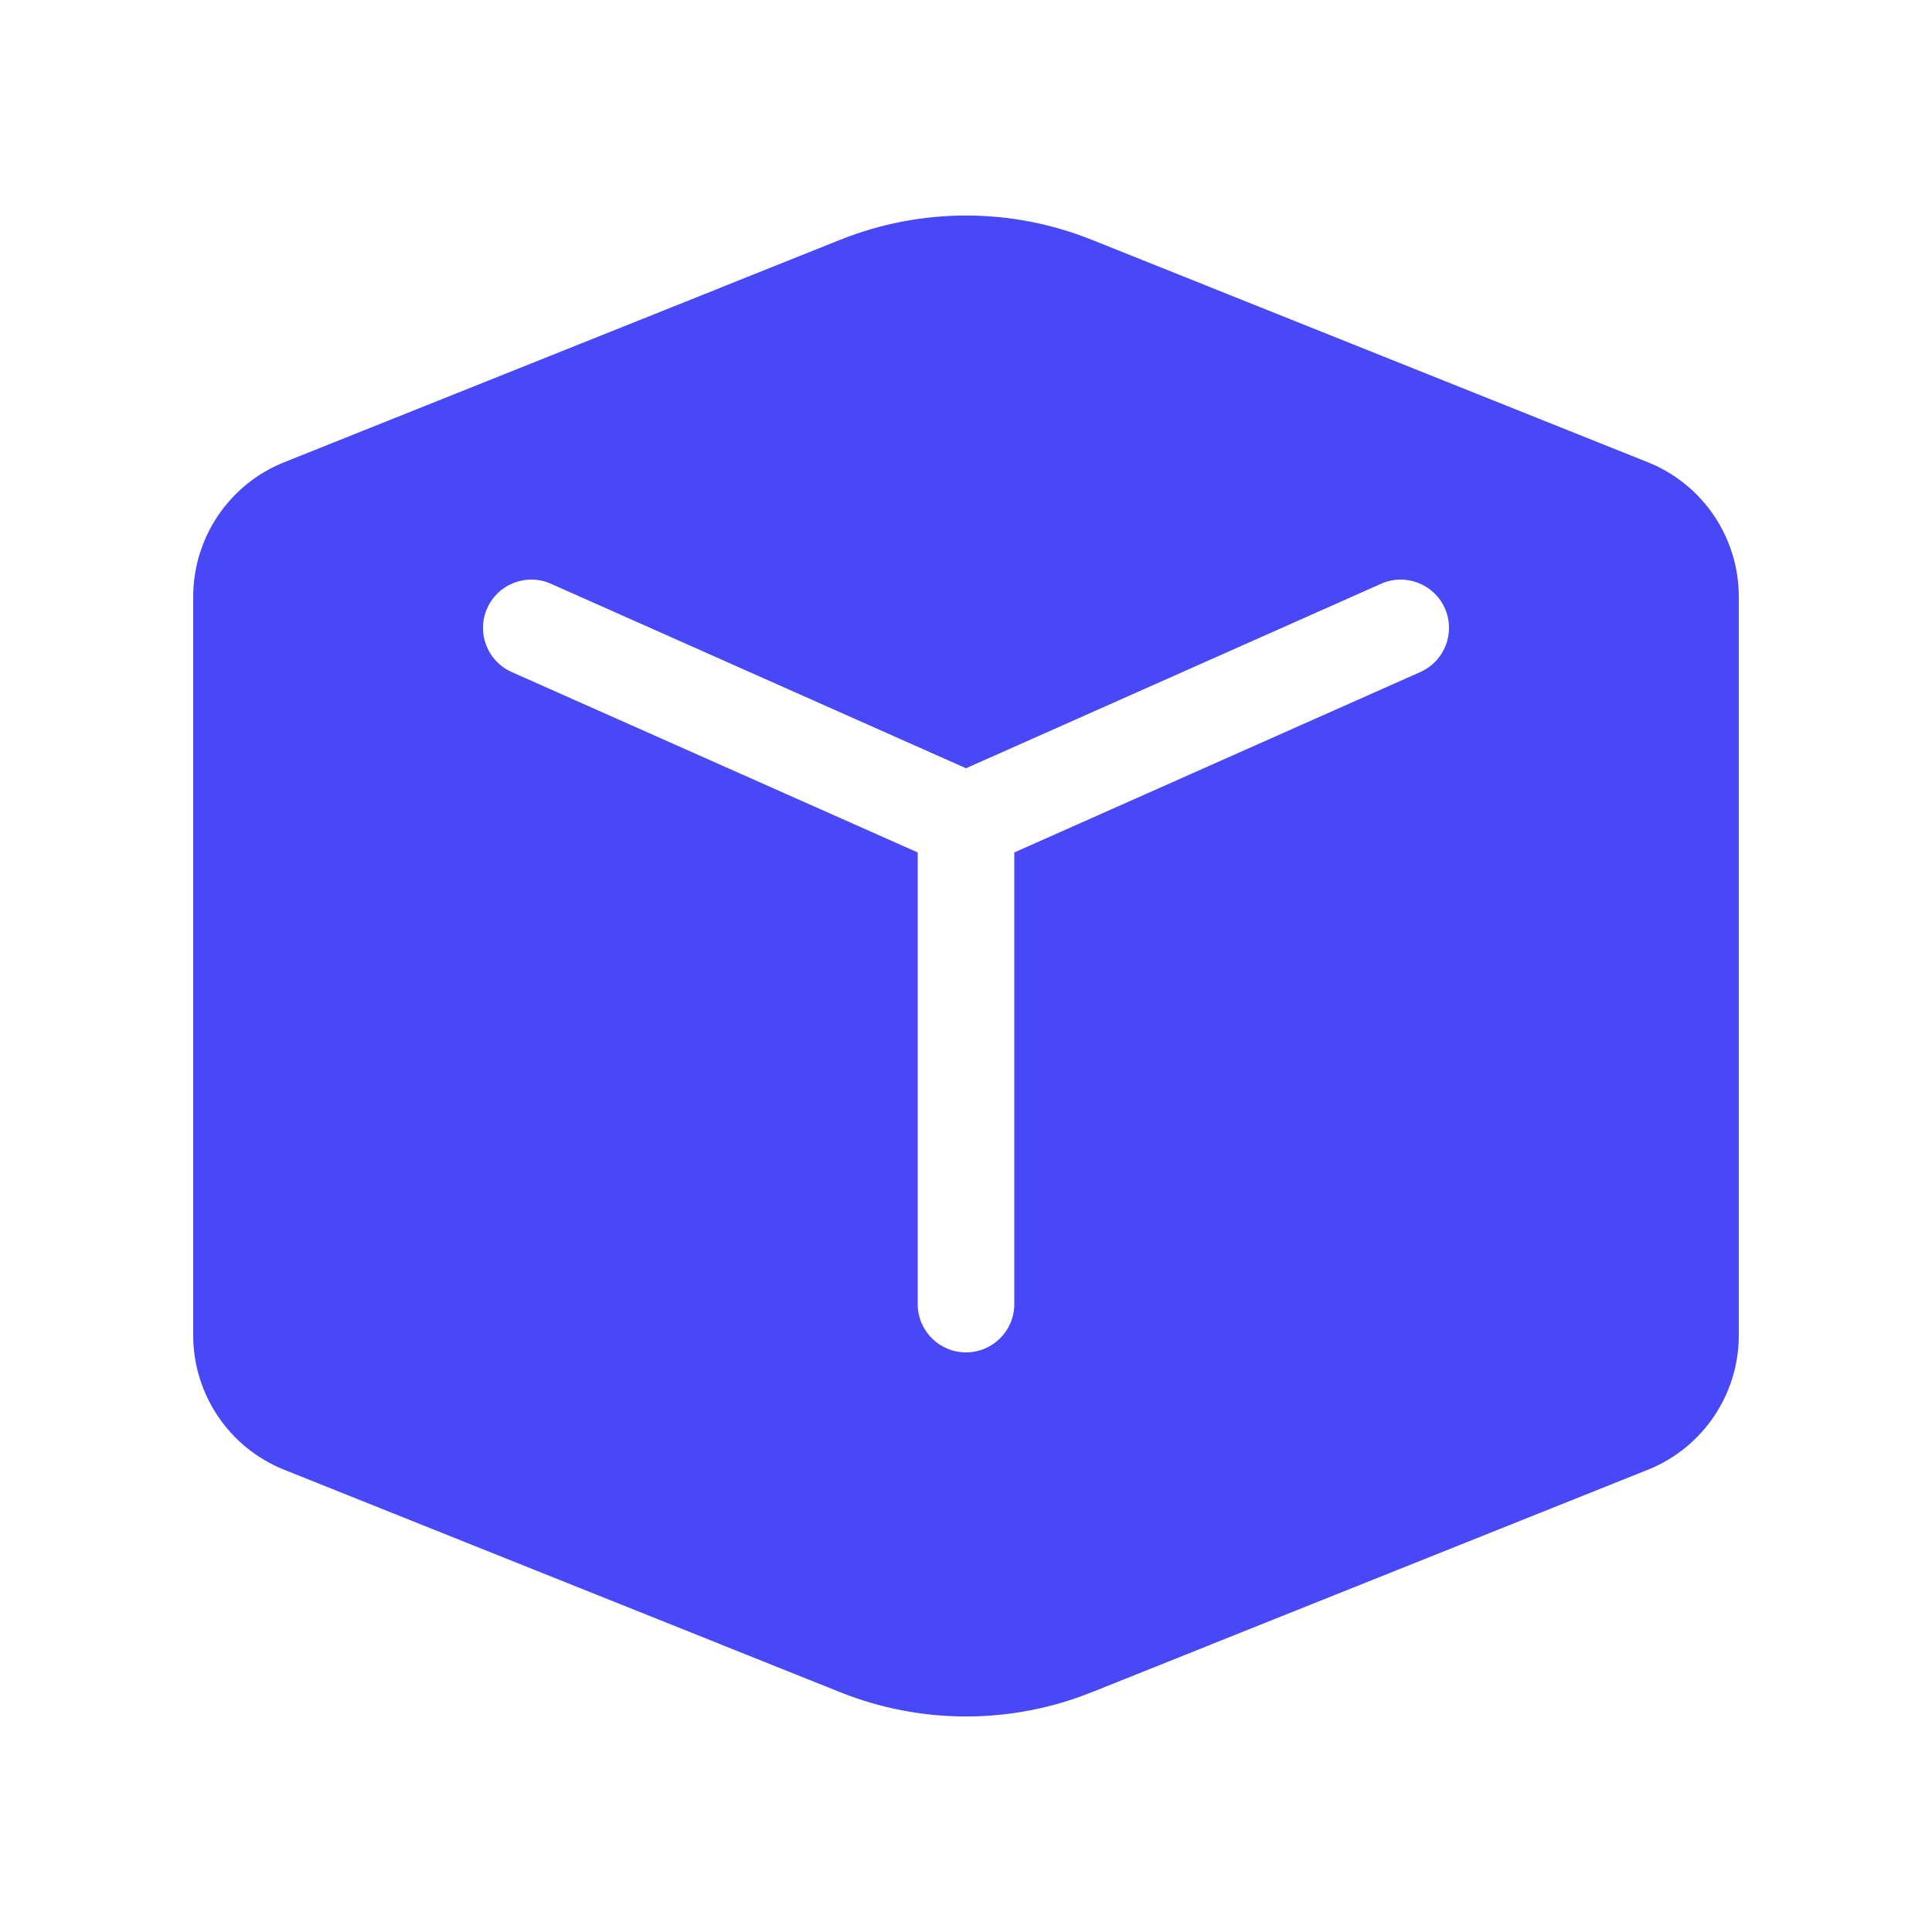 <svg width="26" height="26" viewBox="0 0 26 26" fill="none" xmlns="http://www.w3.org/2000/svg">
<path d="M11.31 3.226C12.395 2.792 13.605 2.792 14.69 3.226L22.174 6.22C22.915 6.516 23.4 7.233 23.4 8.03V17.97C23.4 18.767 22.915 19.484 22.174 19.78L14.69 22.774C13.605 23.208 12.395 23.208 11.31 22.774L3.826 19.78C3.085 19.484 2.6 18.767 2.6 17.97V8.03C2.6 7.233 3.085 6.516 3.826 6.22L11.31 3.226ZM7.414 7.856C7.086 7.71 6.702 7.858 6.556 8.186C6.41 8.514 6.558 8.898 6.886 9.044L12.35 11.472V17.55C12.35 17.909 12.641 18.2 13 18.2C13.359 18.2 13.65 17.909 13.65 17.55V11.472L19.114 9.044C19.442 8.898 19.59 8.514 19.444 8.186C19.298 7.858 18.914 7.71 18.586 7.856L13 10.339L7.414 7.856Z" fill="#4848F7"/>
</svg>
